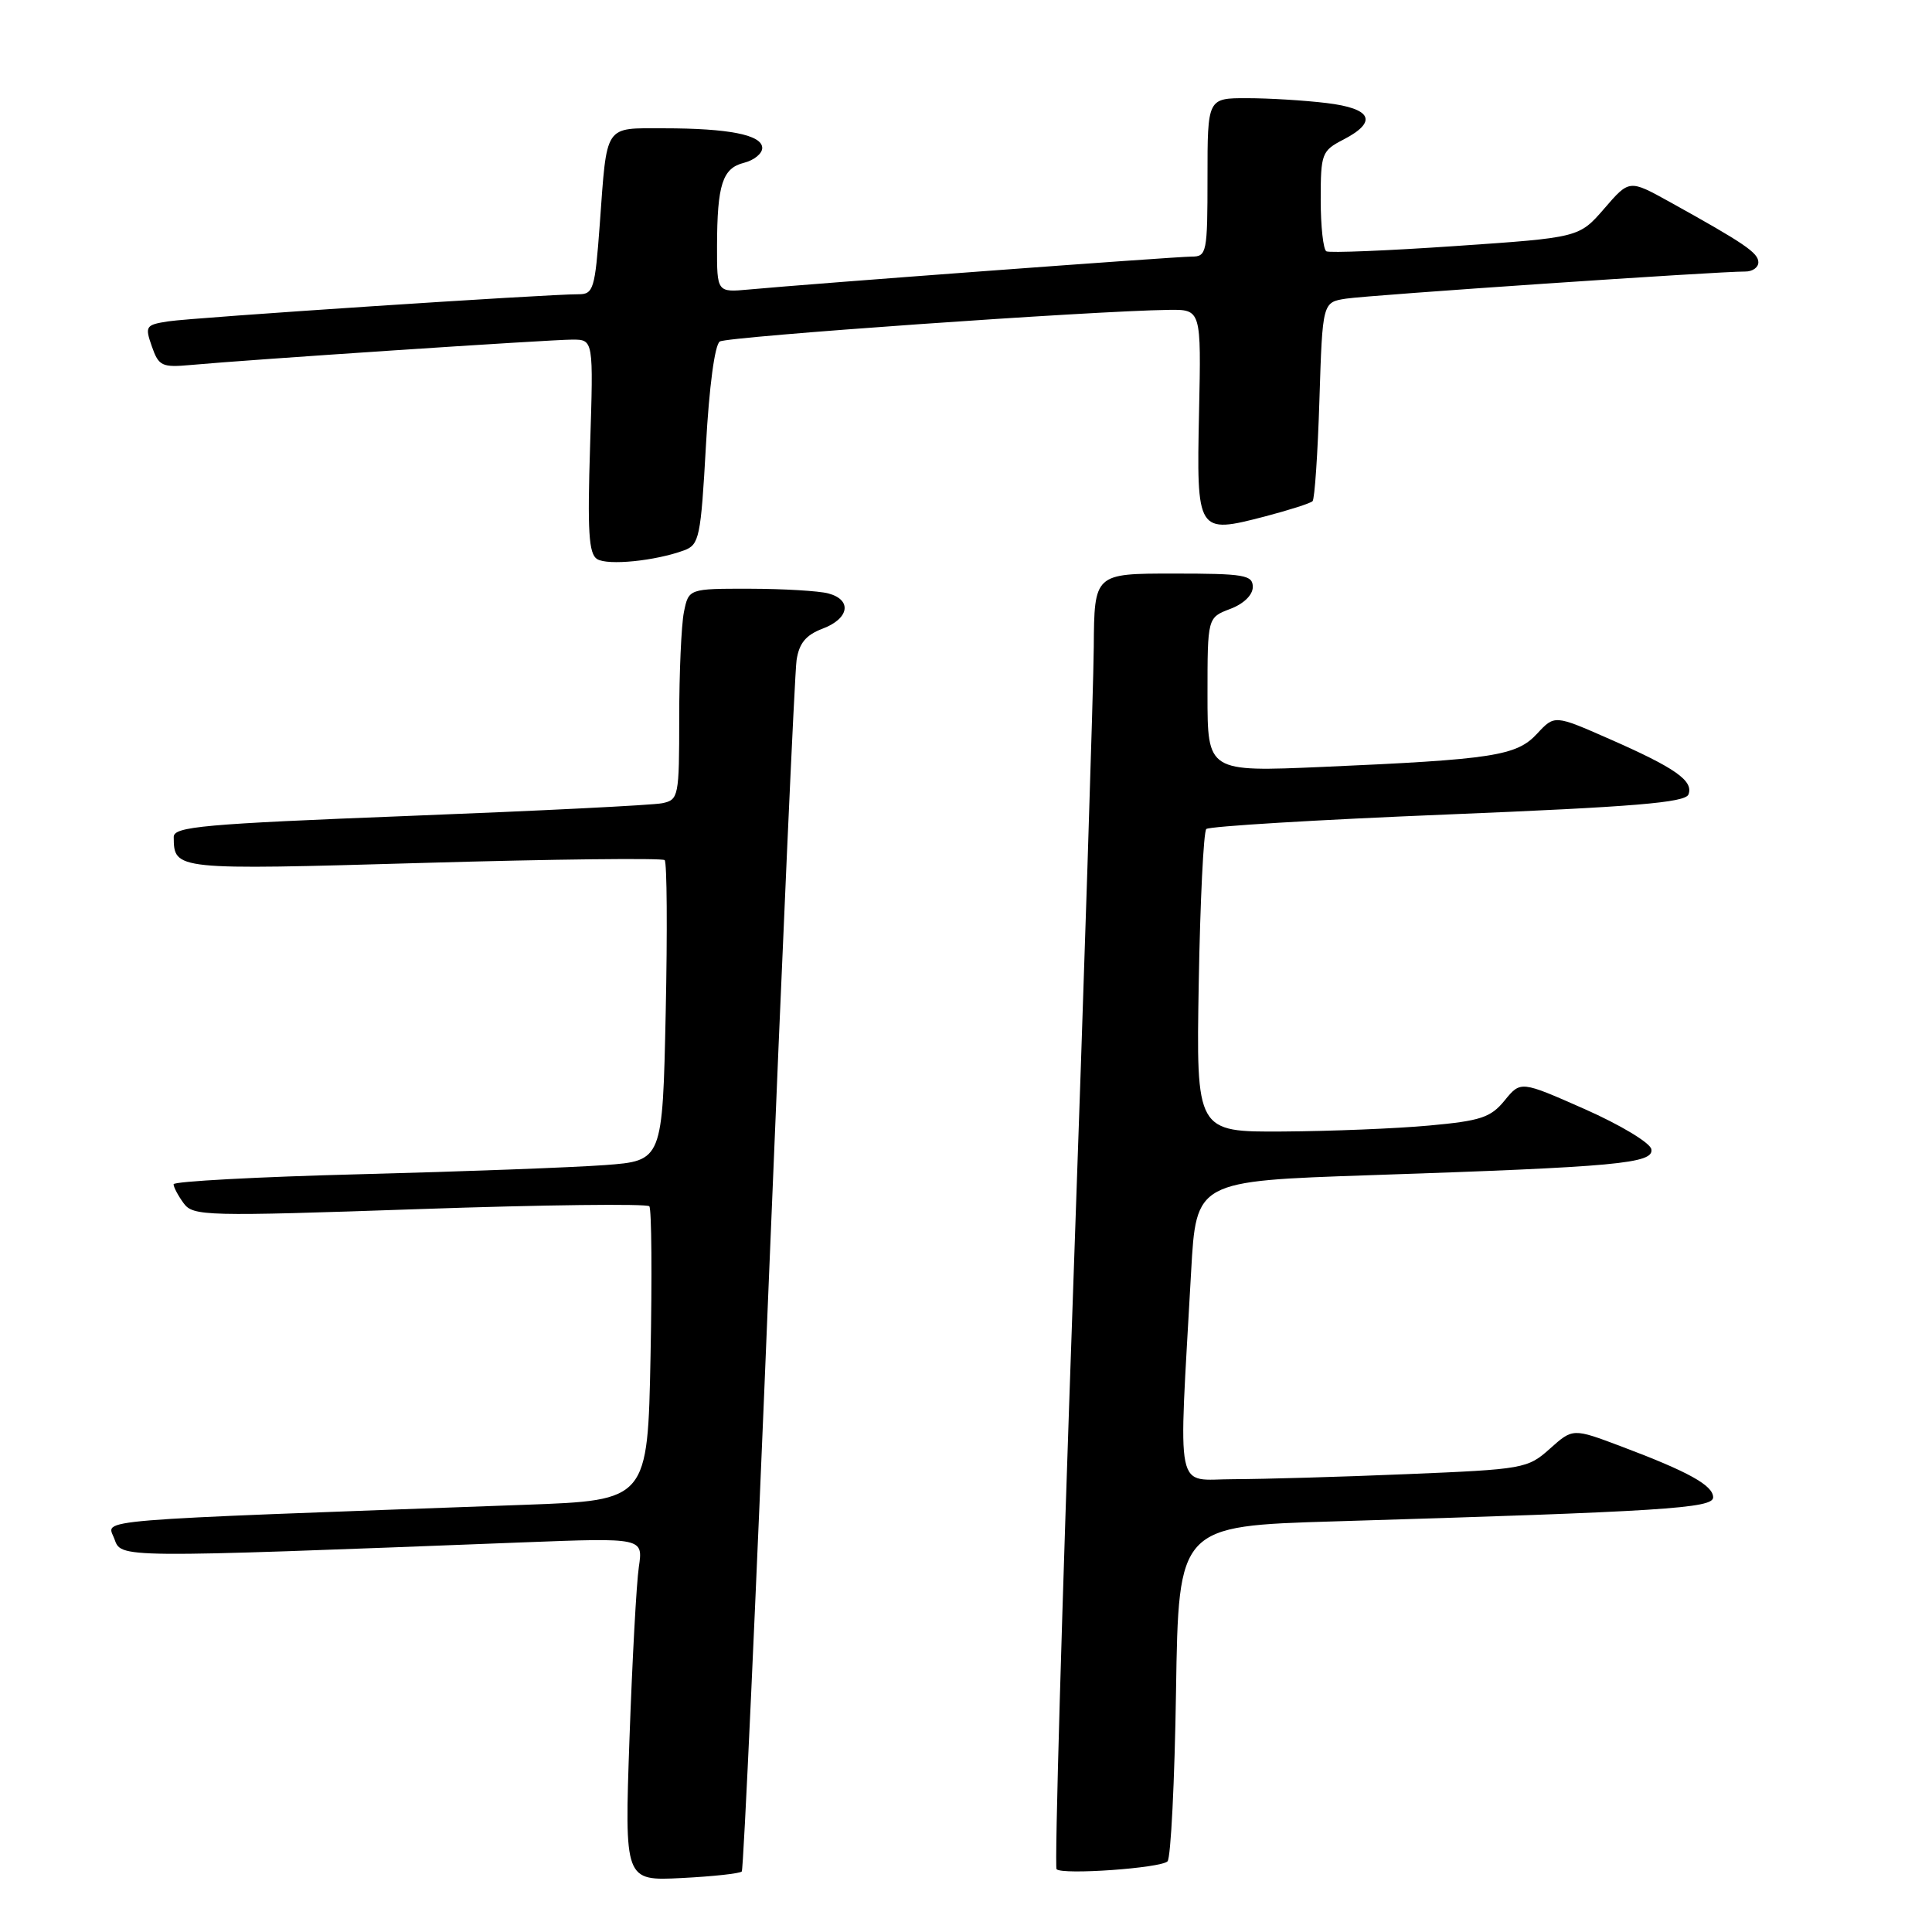 <?xml version="1.0" encoding="UTF-8" standalone="no"?>
<!DOCTYPE svg PUBLIC "-//W3C//DTD SVG 1.1//EN" "http://www.w3.org/Graphics/SVG/1.1/DTD/svg11.dtd" >
<svg xmlns="http://www.w3.org/2000/svg" xmlns:xlink="http://www.w3.org/1999/xlink" version="1.1" viewBox="0 0 256 256">
 <g >
 <path fill="currentColor"
d=" M 98.29 247.98 C 98.52 247.72 100.15 212.18 101.90 169.00 C 103.66 125.83 105.30 89.14 105.55 87.47 C 105.89 85.22 106.79 84.14 109.00 83.30 C 112.54 81.97 112.94 79.48 109.75 78.63 C 108.51 78.30 103.84 78.02 99.38 78.01 C 91.25 78.00 91.25 78.00 90.62 81.12 C 90.28 82.84 90.00 89.14 90.00 95.11 C 90.00 105.56 89.92 105.98 87.75 106.43 C 86.51 106.69 71.44 107.44 54.25 108.11 C 26.89 109.18 23.00 109.53 23.02 110.91 C 23.06 115.29 23.04 115.29 56.13 114.34 C 73.38 113.84 87.76 113.68 88.07 113.97 C 88.38 114.26 88.44 123.34 88.21 134.16 C 87.79 153.81 87.79 153.81 80.15 154.38 C 75.94 154.69 61.36 155.24 47.75 155.59 C 34.14 155.94 23.00 156.54 23.00 156.92 C 23.00 157.30 23.60 158.43 24.33 159.43 C 25.59 161.15 27.16 161.19 55.58 160.21 C 72.03 159.64 85.75 159.48 86.04 159.84 C 86.34 160.20 86.41 169.12 86.20 179.65 C 85.82 198.80 85.82 198.80 69.66 199.39 C 10.68 201.54 14.17 201.25 15.14 203.87 C 16.11 206.48 14.97 206.47 69.36 204.37 C 85.22 203.76 85.22 203.76 84.65 207.63 C 84.33 209.76 83.78 219.99 83.41 230.37 C 82.75 249.23 82.75 249.23 90.31 248.85 C 94.46 248.64 98.06 248.25 98.29 247.98 Z  M 154.70 246.64 C 155.14 246.20 155.65 236.02 155.83 224.03 C 156.17 202.21 156.17 202.21 176.83 201.59 C 220.38 200.28 227.00 199.86 227.00 198.41 C 227.00 196.82 223.73 195.01 214.83 191.66 C 208.41 189.24 208.41 189.24 205.37 191.96 C 202.42 194.60 201.89 194.69 186.42 195.33 C 177.66 195.70 167.34 195.99 163.48 196.00 C 155.57 196.00 156.15 198.79 157.83 168.50 C 158.50 156.50 158.50 156.50 181.50 155.72 C 214.33 154.62 219.18 154.17 218.81 152.27 C 218.64 151.42 214.68 149.04 210.00 146.97 C 201.50 143.21 201.50 143.21 199.37 145.82 C 197.53 148.08 196.19 148.52 189.37 149.14 C 185.04 149.54 176.32 149.89 170.00 149.93 C 158.50 150.00 158.50 150.00 158.84 130.25 C 159.03 119.39 159.48 110.21 159.84 109.85 C 160.20 109.49 174.61 108.62 191.85 107.92 C 216.53 106.91 223.31 106.35 223.73 105.27 C 224.42 103.46 221.99 101.75 213.24 97.91 C 205.99 94.72 205.99 94.72 203.67 97.22 C 200.95 100.16 197.86 100.63 175.25 101.62 C 160.00 102.28 160.00 102.28 160.00 92.05 C 160.00 81.83 160.00 81.83 163.00 80.69 C 164.79 80.02 166.00 78.84 166.00 77.78 C 166.00 76.19 164.90 76.00 155.50 76.00 C 145.00 76.00 145.00 76.00 144.93 85.75 C 144.89 91.11 143.65 129.63 142.18 171.33 C 140.71 213.04 139.72 247.40 140.00 247.68 C 140.77 248.46 153.79 247.54 154.70 246.64 Z  M 90.66 72.92 C 92.66 72.18 92.86 71.19 93.54 59.04 C 93.97 51.23 94.71 45.67 95.38 45.25 C 96.41 44.60 144.78 41.19 154.84 41.06 C 159.17 41.00 159.17 41.00 158.88 54.60 C 158.54 70.64 158.62 70.77 167.58 68.44 C 170.79 67.60 173.64 66.69 173.92 66.41 C 174.20 66.13 174.61 60.09 174.83 52.98 C 175.24 40.05 175.24 40.05 178.37 39.57 C 181.45 39.10 227.84 35.95 231.25 35.98 C 232.21 35.99 233.00 35.44 232.99 34.75 C 232.99 33.50 231.12 32.23 221.20 26.73 C 215.89 23.79 215.89 23.79 212.57 27.64 C 209.24 31.48 209.24 31.48 192.87 32.60 C 183.87 33.22 176.16 33.53 175.75 33.30 C 175.34 33.07 175.00 30.00 175.00 26.47 C 175.00 20.35 175.14 19.98 178.00 18.50 C 182.60 16.12 181.79 14.37 175.75 13.65 C 172.86 13.30 168.14 13.01 165.25 13.01 C 160.00 13.00 160.00 13.00 160.00 23.50 C 160.00 33.50 159.90 34.00 157.90 34.00 C 155.83 34.00 107.52 37.59 99.25 38.36 C 95.00 38.75 95.00 38.75 95.01 32.63 C 95.03 24.45 95.73 22.28 98.59 21.57 C 99.92 21.23 101.00 20.35 101.00 19.61 C 101.00 17.88 96.59 17.00 87.94 17.00 C 79.99 17.00 80.45 16.31 79.47 29.75 C 78.84 38.33 78.63 39.00 76.64 38.99 C 72.65 38.97 25.52 42.08 22.31 42.58 C 19.30 43.04 19.18 43.22 20.12 45.90 C 21.03 48.51 21.45 48.71 25.30 48.36 C 32.87 47.66 72.96 45.00 75.83 45.00 C 78.64 45.00 78.64 45.00 78.19 59.11 C 77.83 70.40 78.01 73.39 79.12 74.08 C 80.54 74.96 86.83 74.33 90.66 72.92 Z "/>
</g>
</svg>
